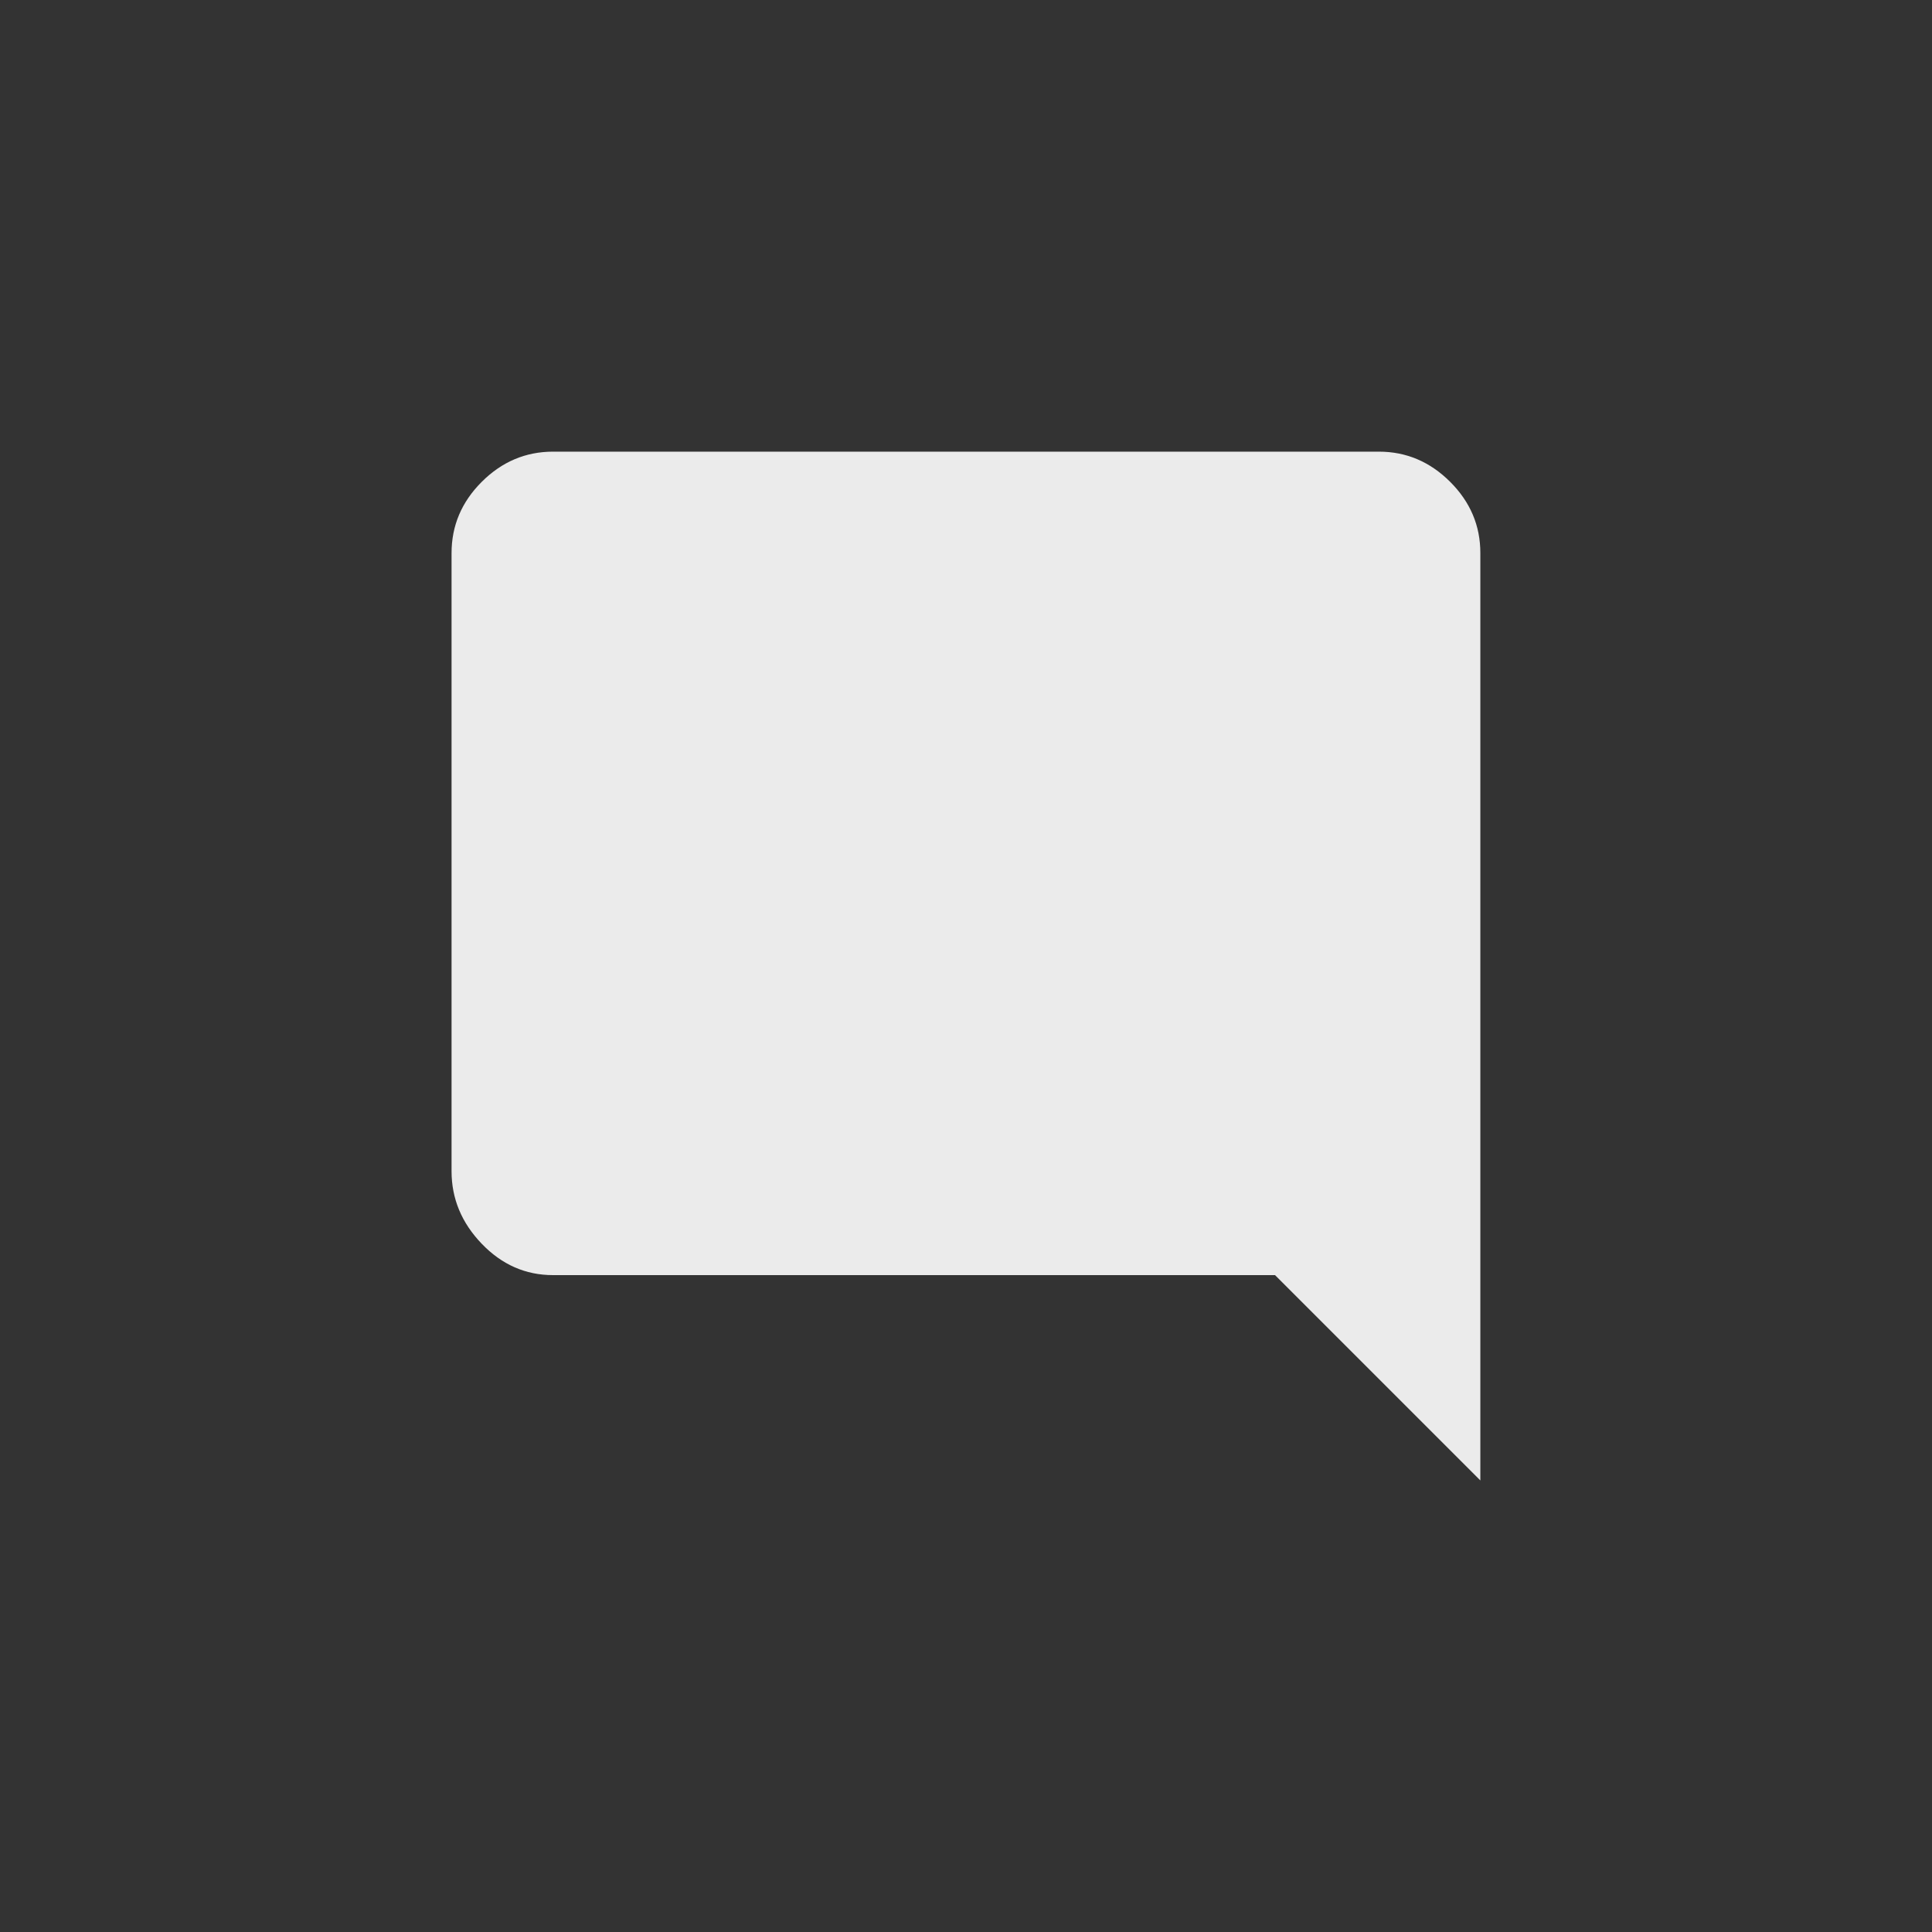 <!-- Generated by IcoMoon.io -->
<svg version="1.1" xmlns="http://www.w3.org/2000/svg" width="40" height="40" viewBox="0 0 40 40">
<rect x="0" y="0" width="40" height="40" fill="#333333" stroke="none"/>
<title>mt-mode_comment</title>
<path fill="#ebebeb" d="M30.649 11.451v19.2l-4.251-4.251h-14.949q-0.851 0-1.475-0.649t-0.625-1.5v-12.8q0-0.851 0.625-1.475t1.475-0.625h17.1q0.849 0 1.475 0.625t0.625 1.475z"></path>
</svg>
